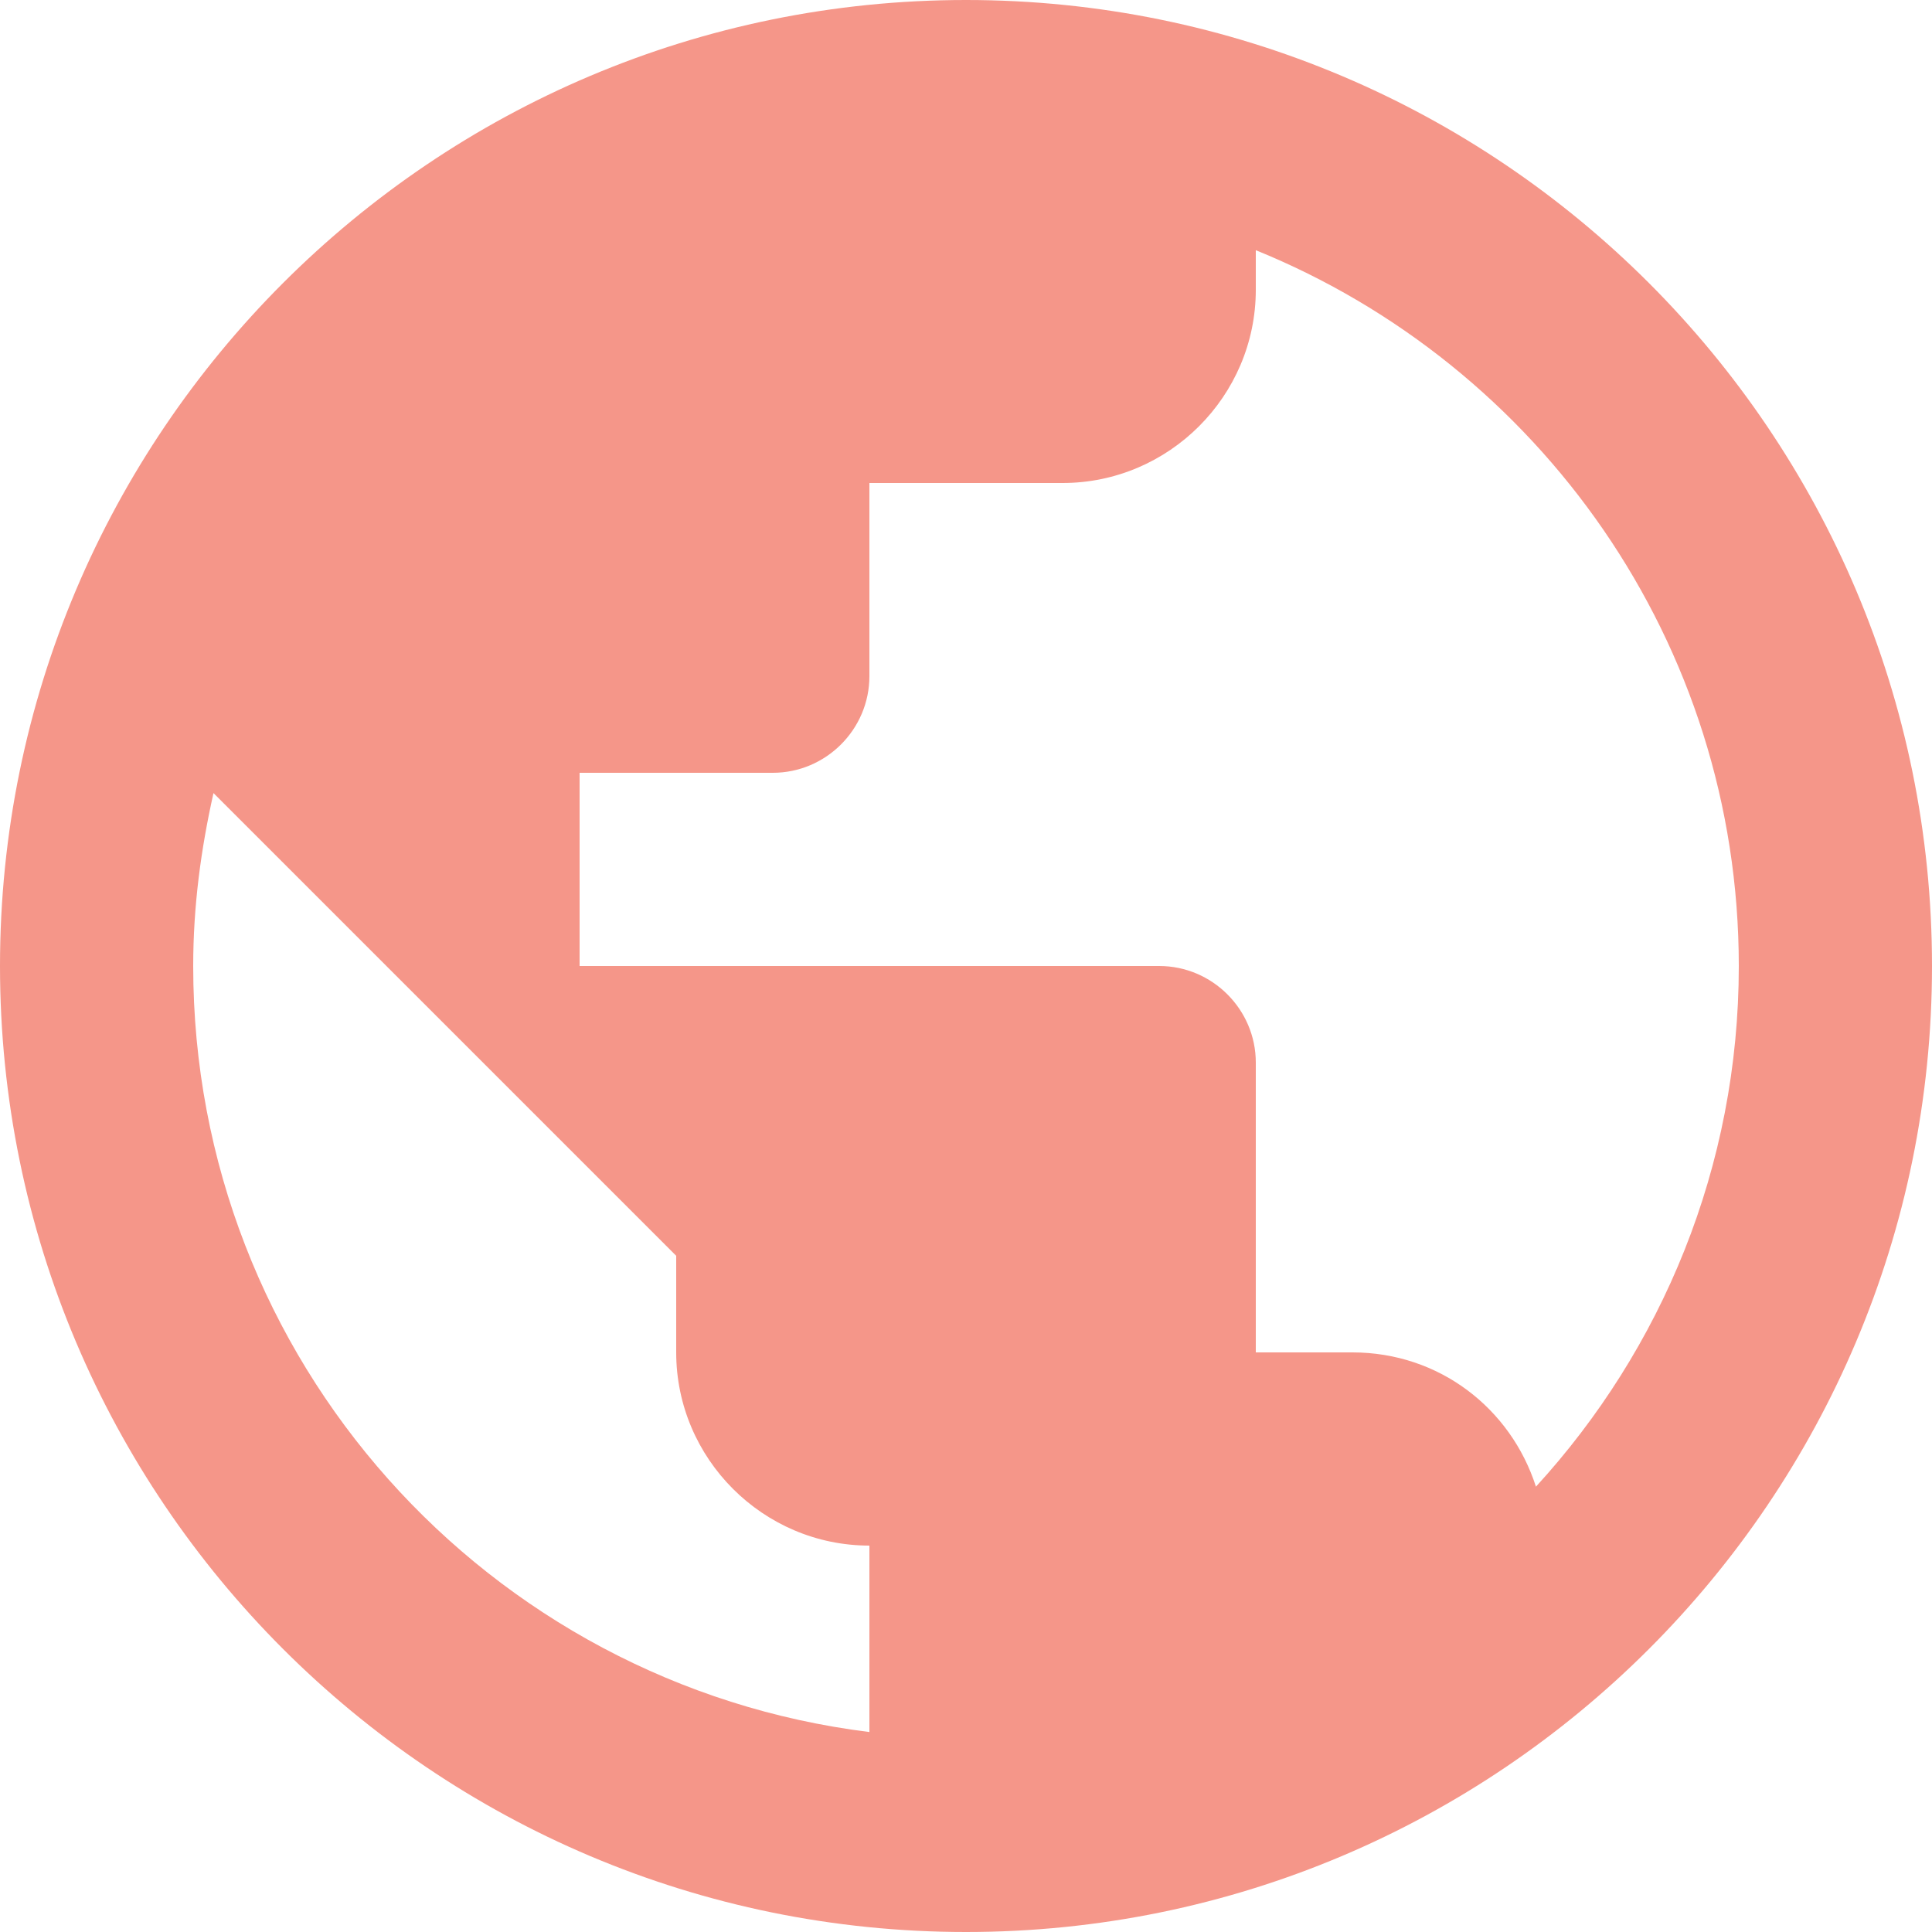 <svg width="24" height="24" viewBox="0 0 24 24" fill="none" xmlns="http://www.w3.org/2000/svg">
<g clip-path="url(#clip0)">
<path d="M12 0C5.376 0 0 5.376 0 12C0 18.624 5.376 24 12 24C18.624 24 24 18.624 24 12C24 5.376 18.624 0 12 0ZM10.8 21.516C6.06 20.928 2.4 16.896 2.4 12C2.4 11.256 2.496 10.548 2.652 9.852L8.4 15.6V16.8C8.4 18.12 9.48 19.2 10.8 19.2V21.516ZM19.08 18.468C18.768 17.496 17.88 16.8 16.8 16.8H15.6V13.2C15.6 12.54 15.06 12 14.4 12H7.2V9.6H9.6C10.26 9.6 10.8 9.06 10.8 8.4V6H13.2C14.52 6 15.6 4.92 15.6 3.6V3.108C19.116 4.536 21.6 7.98 21.6 12C21.6 14.496 20.64 16.764 19.08 18.468Z" fill="#F59689"/>
</g>
<defs>
<clipPath id="clip0">
<rect width="24" height="24" fill="white"/>
</clipPath>
</defs>
</svg>
